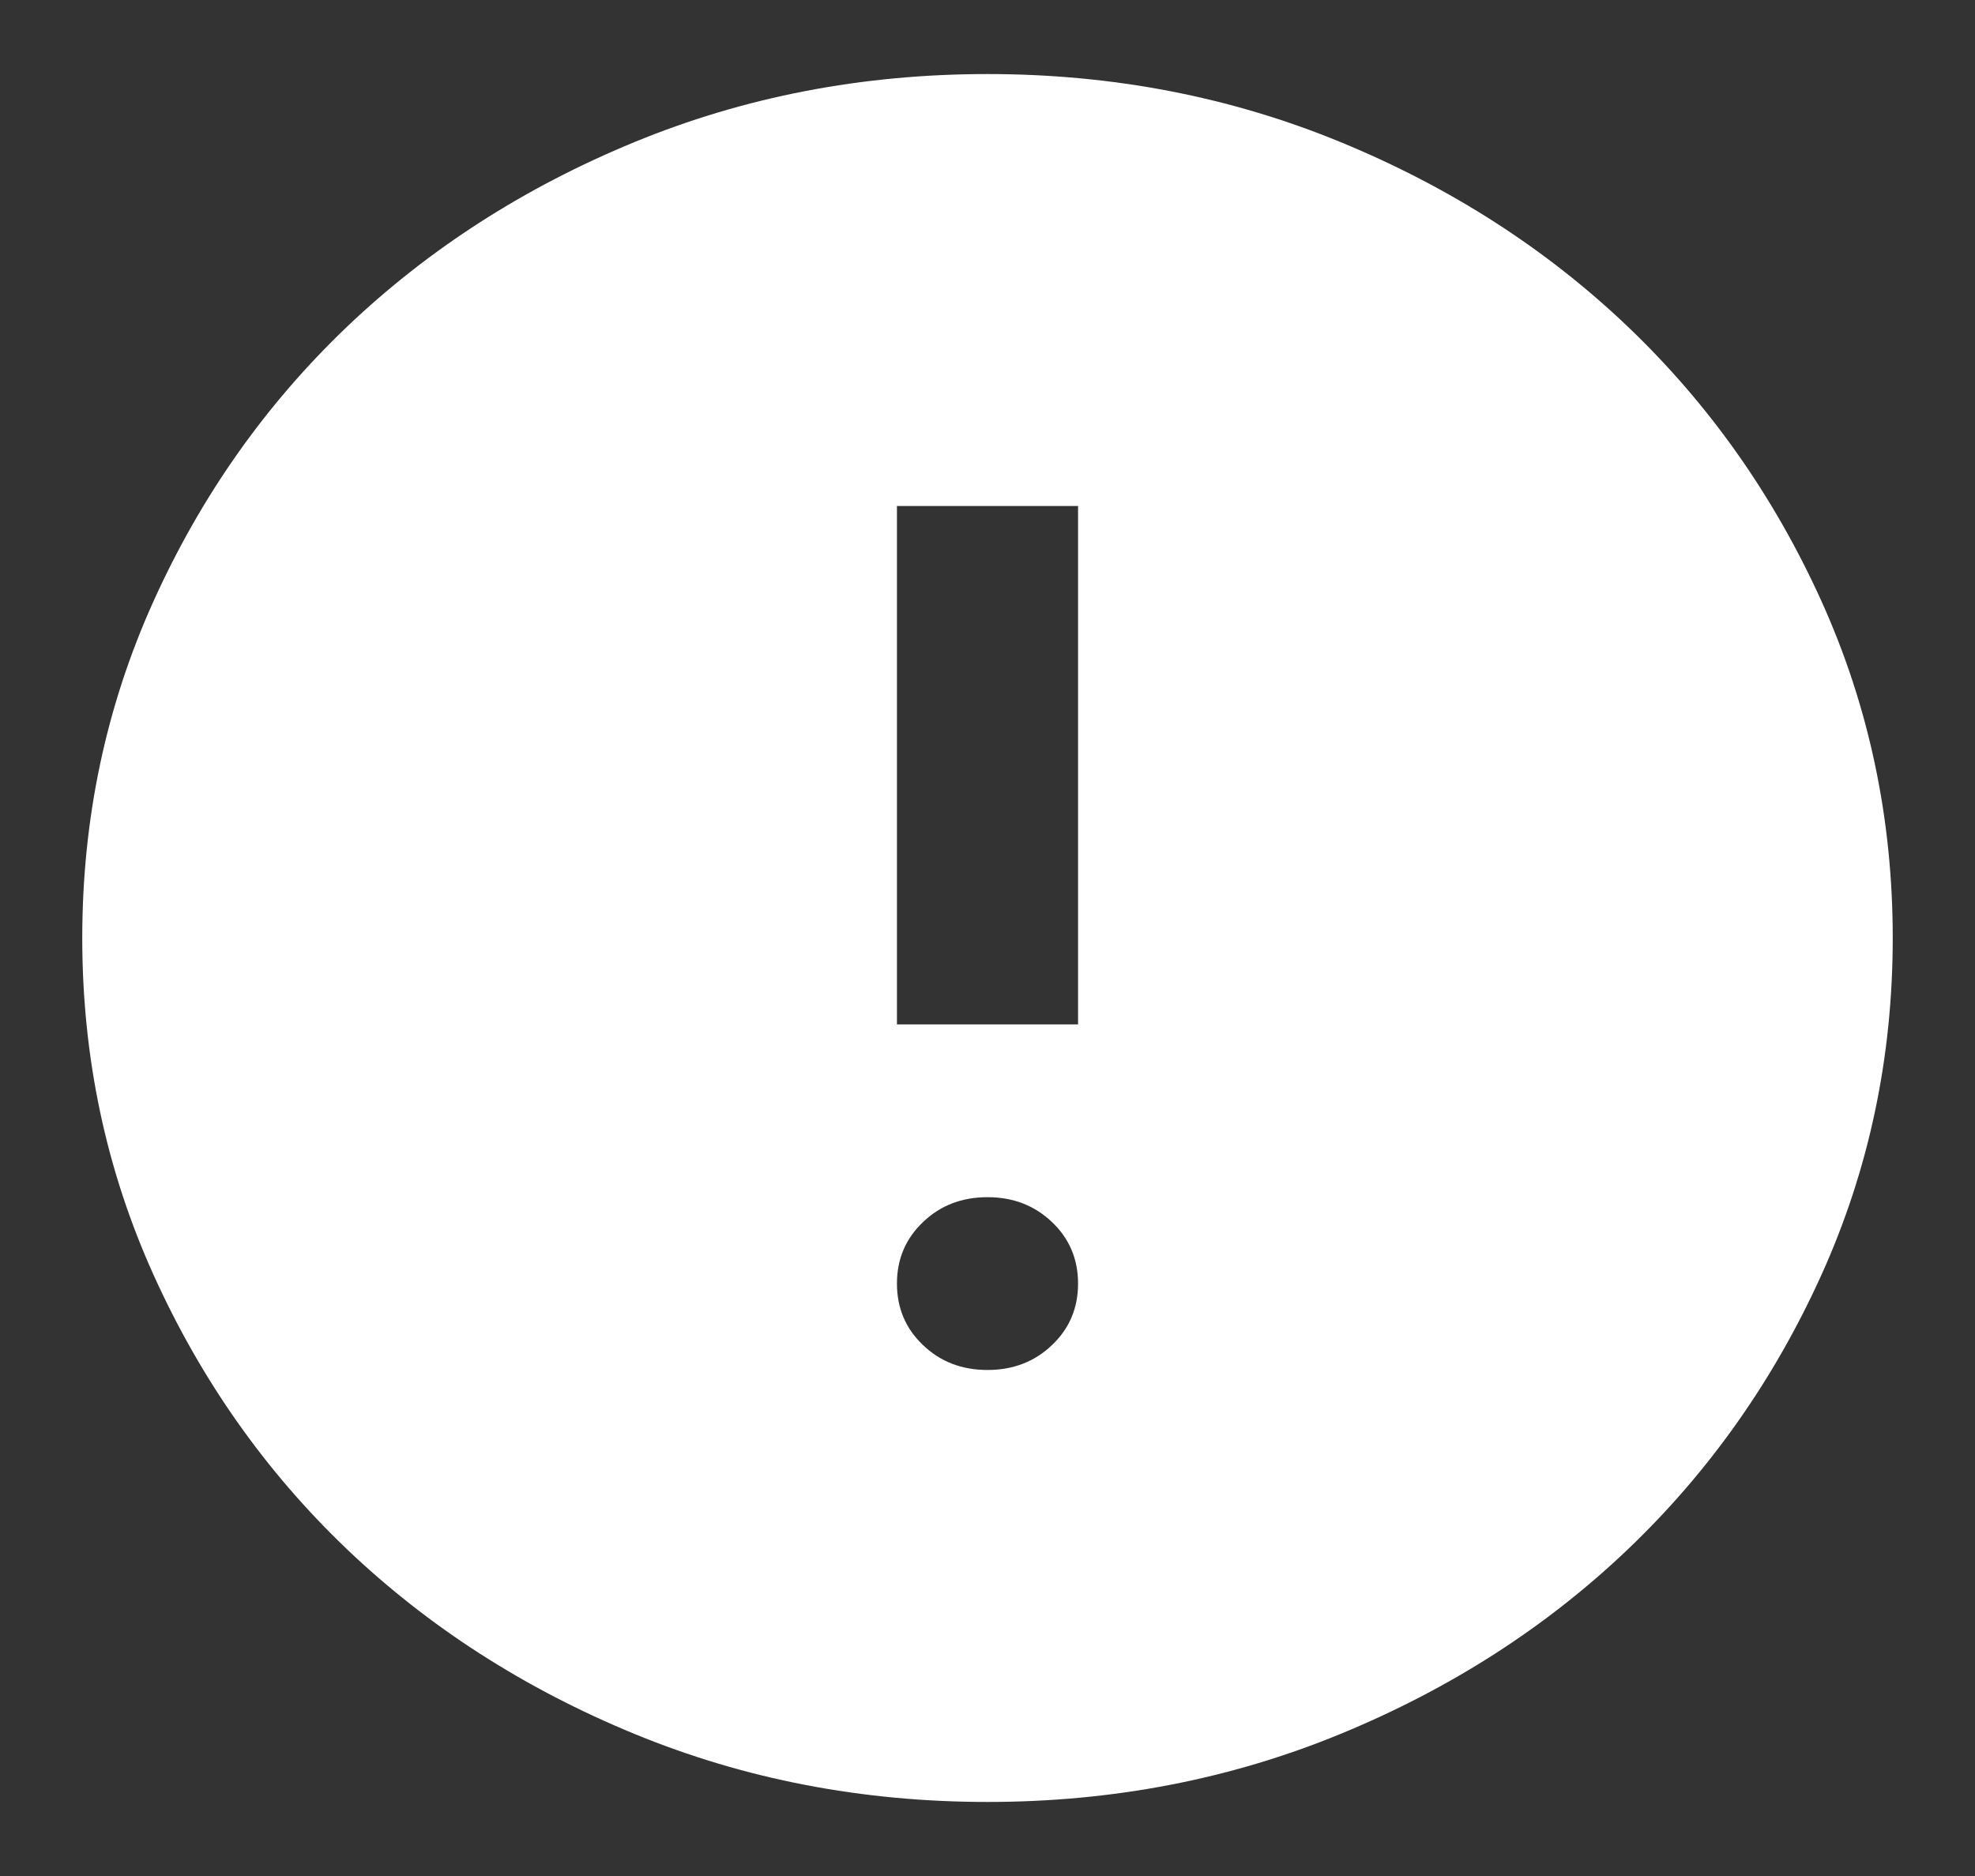 <svg width="20" height="19" viewBox="0 0 20 19" fill="none" xmlns="http://www.w3.org/2000/svg">
<rect x="0" y="0" width="20" height="19" fill="#333333" stroke="none"/>
<path d="M10 13.875C10.26 13.875 10.477 13.791 10.653 13.623C10.829 13.456 10.917 13.248 10.917 13C10.917 12.752 10.829 12.544 10.653 12.377C10.477 12.209 10.26 12.125 10 12.125C9.74 12.125 9.522 12.209 9.347 12.377C9.171 12.544 9.083 12.752 9.083 13C9.083 13.248 9.171 13.456 9.347 13.623C9.522 13.791 9.74 13.875 10 13.875ZM9.083 10.375H10.917V5.125H9.083V10.375ZM10 18.25C8.732 18.25 7.54 18.02 6.425 17.561C5.31 17.102 4.34 16.478 3.514 15.691C2.689 14.903 2.036 13.977 1.555 12.912C1.074 11.848 0.833 10.71 0.833 9.5C0.833 8.29 1.074 7.152 1.555 6.088C2.036 5.023 2.689 4.097 3.514 3.309C4.34 2.522 5.31 1.898 6.425 1.439C7.54 0.98 8.732 0.75 10 0.75C11.268 0.75 12.46 0.98 13.575 1.439C14.69 1.898 15.66 2.522 16.485 3.309C17.31 4.097 17.963 5.023 18.445 6.088C18.926 7.152 19.167 8.29 19.167 9.5C19.167 10.71 18.926 11.848 18.445 12.912C17.963 13.977 17.31 14.903 16.485 15.691C15.66 16.478 14.69 17.102 13.575 17.561C12.46 18.02 11.268 18.25 10 18.25Z" fill="white"/>
</svg>
